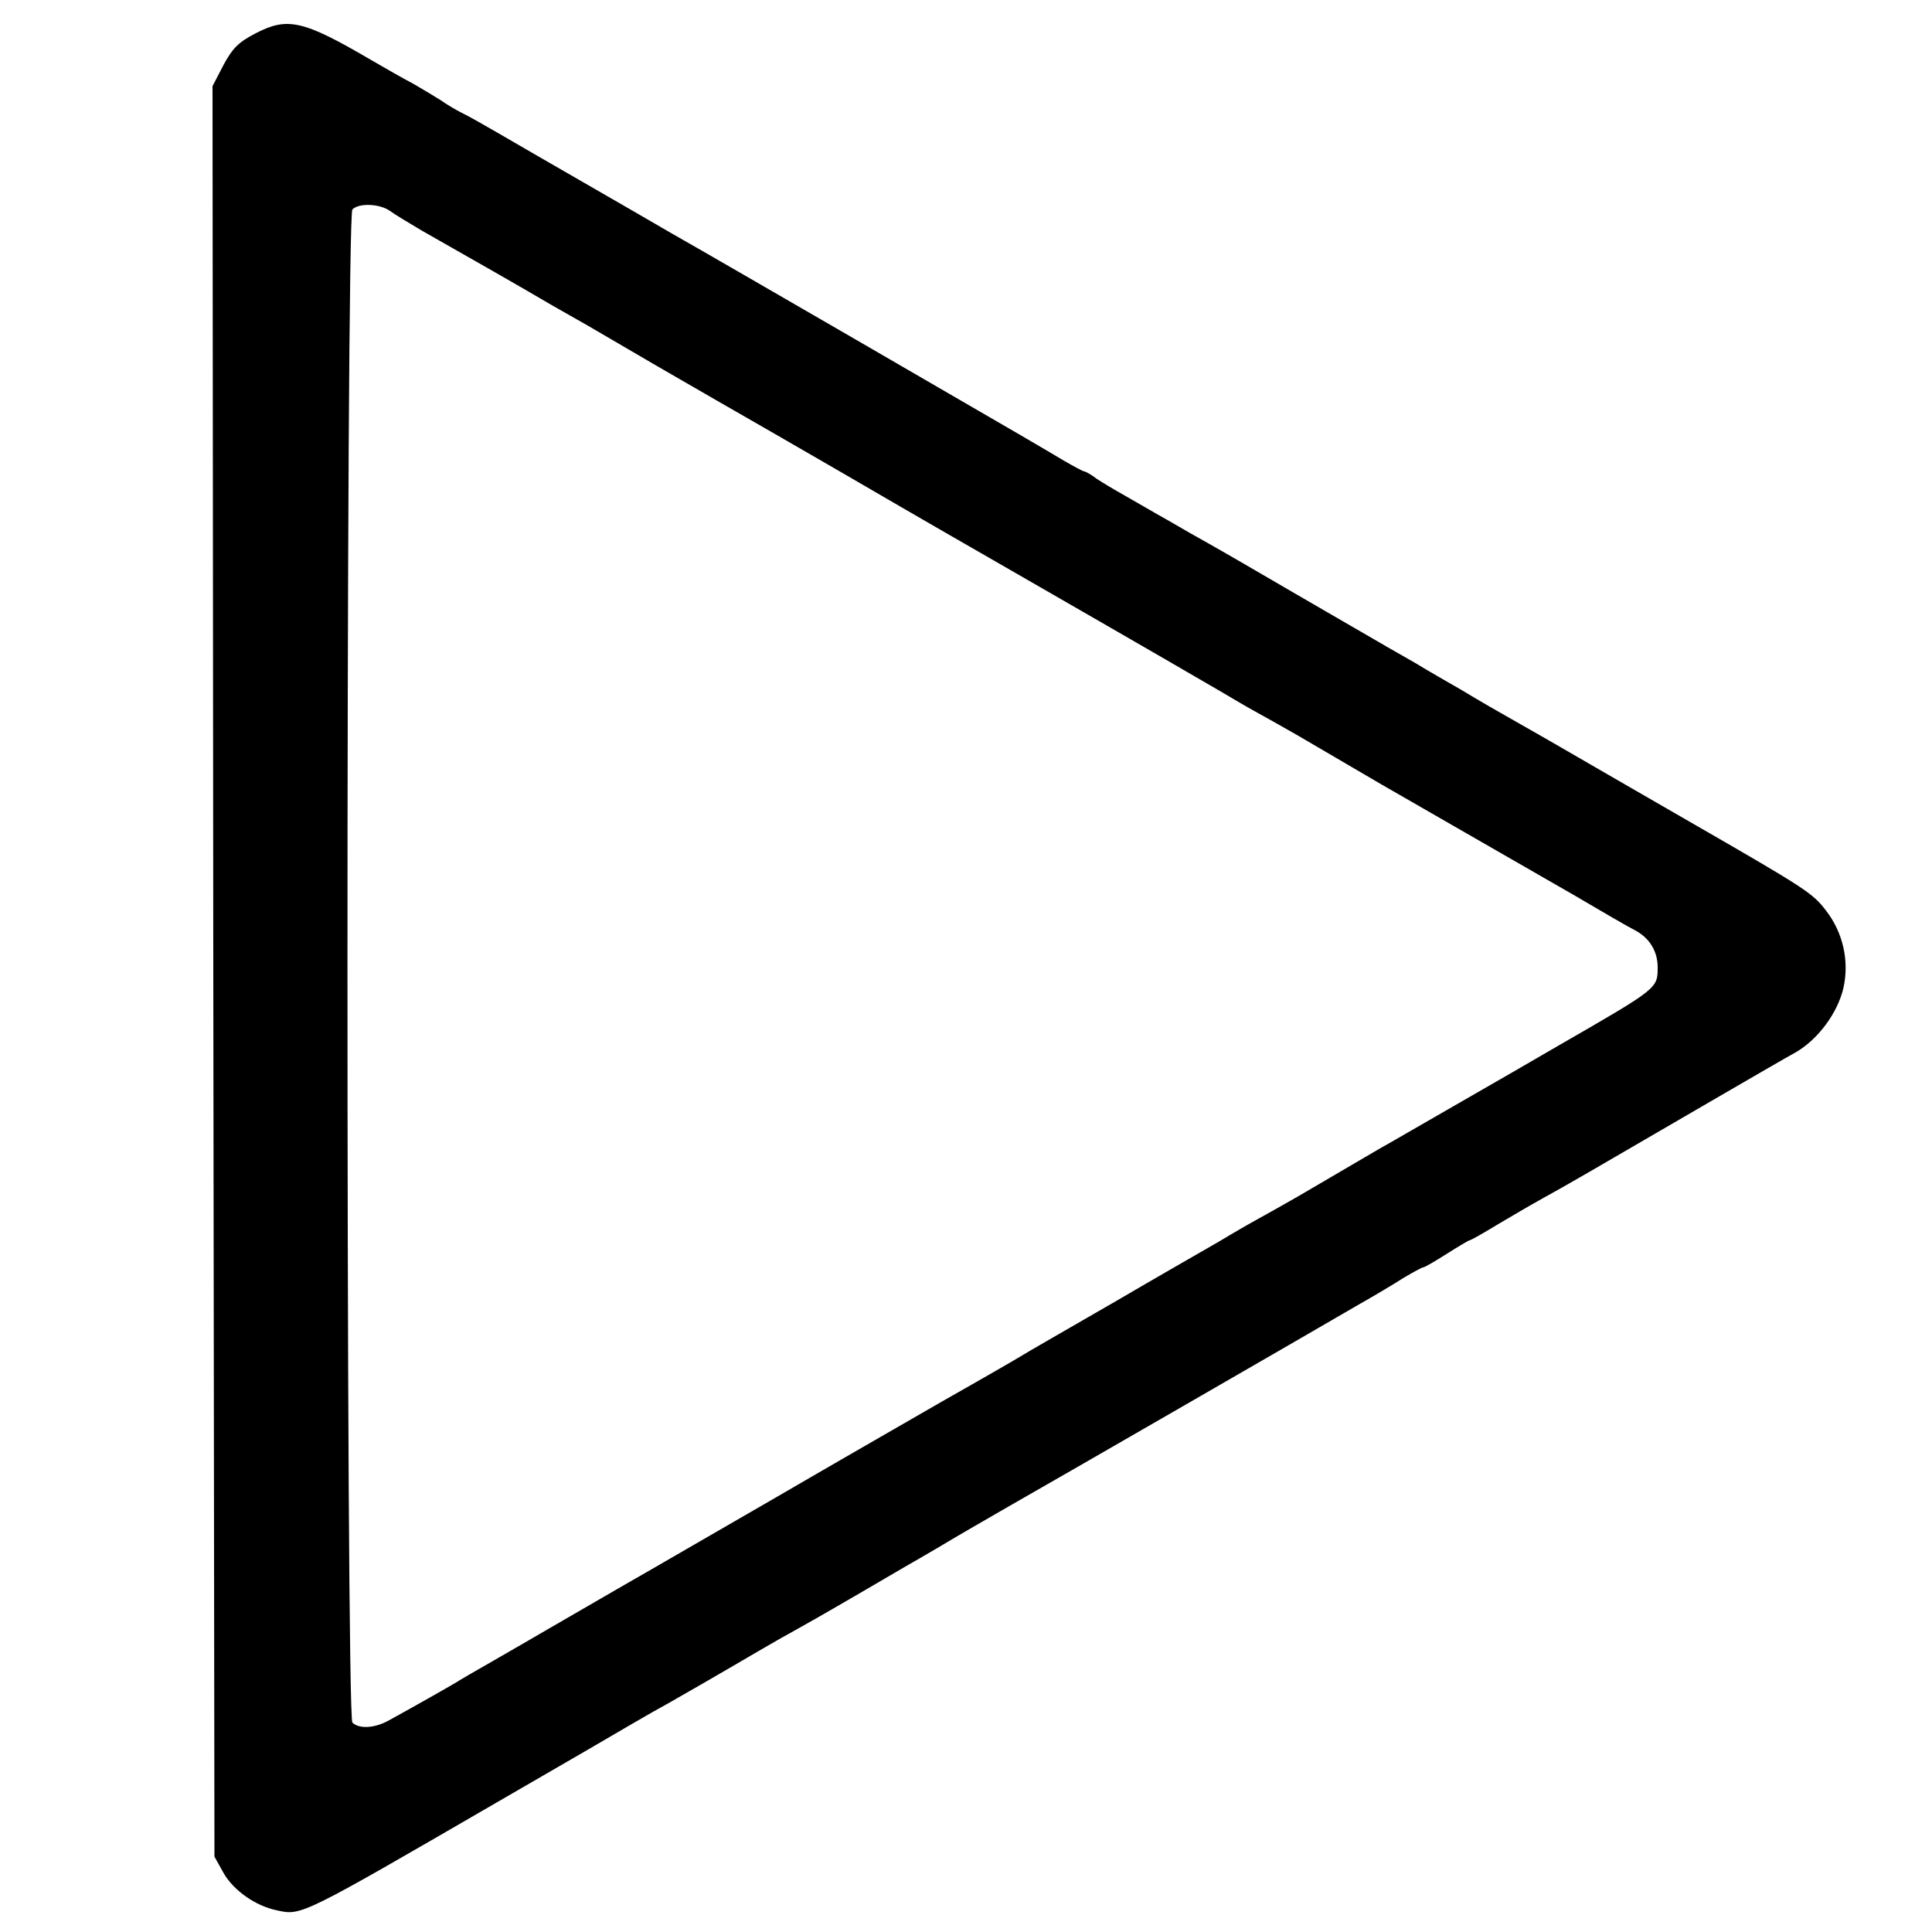 <?xml version="1.0" standalone="no"?>

<svg version="1.0" xmlns="http://www.w3.org/2000/svg"
 width="500pt" height="500pt" viewBox="0 0 500 500"
 preserveAspectRatio="xMidYMid meet">

<g transform="translate(0,500) scale(0.1,-0.1)"
fill="#000000" stroke="none">
<path d="M660 4913 c-44 -23 -59 -39 -82 -82 l-28 -54 2 -2291 3 -2291 24 -43
c26 -45 83 -85 138 -96 63 -14 61 -15 568 279 233 135 275 159 348 202 34 20
80 46 102 58 40 23 112 64 228 132 34 20 80 46 102 58 22 12 67 38 100 57 33
19 112 65 175 102 63 36 122 71 130 76 8 5 74 43 145 84 130 74 768 442 900
519 39 22 91 53 116 69 25 15 49 28 52 28 4 0 31 16 61 35 30 19 57 35 59 35
3 0 35 18 71 40 37 22 90 53 119 69 60 33 105 59 452 261 88 51 179 104 203
117 58 34 108 102 123 167 15 69 -1 142 -45 199 -35 46 -52 57 -356 232 -113
65 -232 134 -265 153 -33 19 -105 61 -160 92 -55 31 -128 73 -162 94 -35 20
-89 51 -120 70 -32 18 -103 59 -158 91 -55 32 -126 73 -157 91 -101 59 -182
106 -223 129 -22 12 -69 39 -105 60 -36 20 -85 49 -110 63 -25 14 -57 33 -72
43 -14 11 -29 19 -32 19 -3 0 -27 13 -53 28 -57 34 -84 50 -538 313 -192 111
-406 235 -475 274 -127 74 -347 200 -455 263 -33 19 -73 42 -90 50 -16 8 -41
23 -55 33 -14 9 -46 28 -70 42 -25 13 -74 41 -110 62 -176 103 -216 112 -300
68z m348 -458 c12 -9 50 -32 84 -52 139 -79 255 -145 333 -191 33 -19 76 -43
95 -54 19 -11 103 -60 185 -108 83 -48 213 -123 290 -167 165 -95 173 -100
335 -194 69 -40 166 -96 215 -124 459 -264 567 -327 615 -355 30 -18 73 -43
95 -55 22 -12 68 -38 103 -58 68 -40 169 -99 217 -127 58 -33 361 -208 494
-284 73 -43 147 -86 165 -95 36 -20 56 -54 56 -94 0 -55 2 -54 -255 -202 -55
-32 -174 -101 -265 -153 -91 -52 -178 -103 -195 -112 -48 -28 -149 -87 -217
-127 -35 -20 -81 -46 -103 -58 -22 -12 -67 -38 -100 -58 -33 -19 -157 -90
-275 -159 -118 -68 -224 -129 -235 -136 -11 -7 -101 -59 -200 -115 -99 -57
-299 -172 -445 -257 -146 -84 -323 -187 -395 -228 -71 -41 -157 -91 -190 -110
-33 -19 -96 -56 -140 -81 -44 -25 -87 -50 -96 -56 -15 -9 -101 -58 -172 -97
-37 -21 -78 -23 -95 -6 -17 17 -17 3899 0 3916 17 17 69 15 96 -3z"/>
</g>
</svg>
